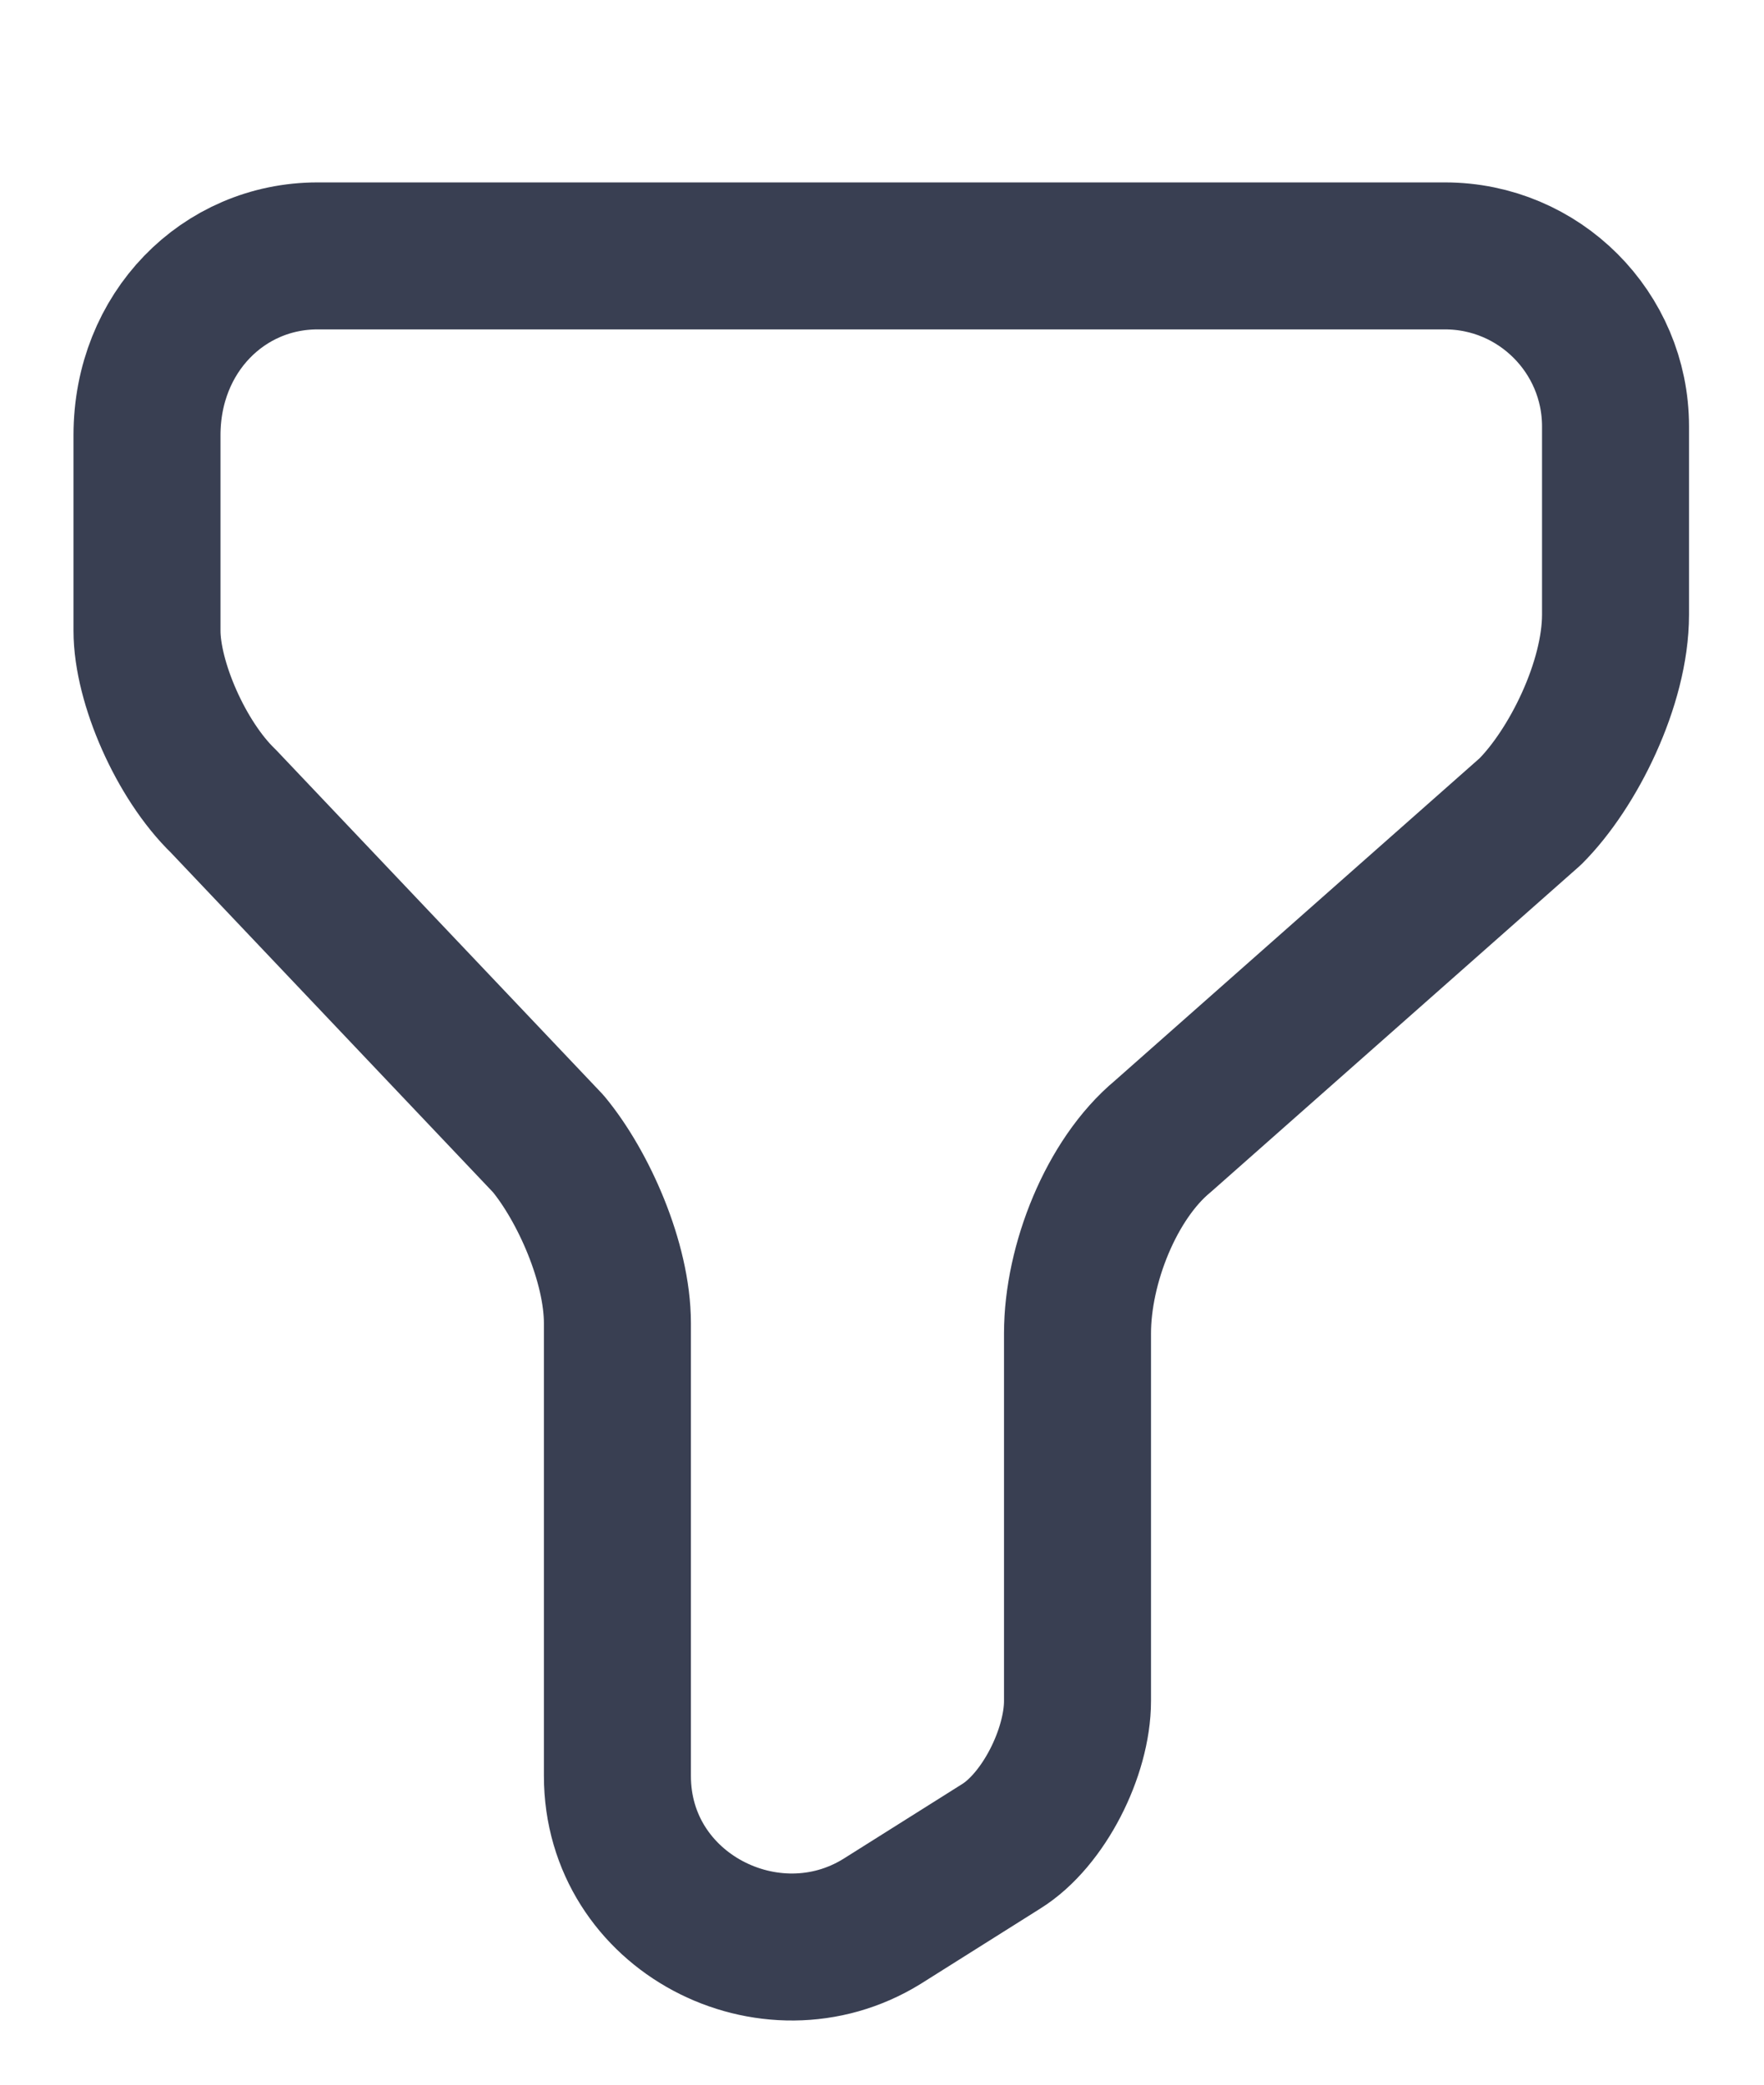 <svg width="11" height="13" viewBox="0 0 12 14" fill="none" xmlns="http://www.w3.org/2000/svg">
<path d="M2.16 1.65H9.83C10.47 1.65 10.99 2.17 10.99 2.81V4.09C10.99 4.56 10.7 5.14 10.41 5.43L7.91 7.64C7.56 7.93 7.33 8.51 7.33 8.98V11.48C7.33 11.83 7.1 12.29 6.81 12.47L6 12.98C5.24 13.45 4.2 12.92 4.2 11.99V8.91C4.2 8.5 3.97 7.98 3.73 7.69L1.52 5.36C1.23 5.08 1 4.55 1 4.2V2.87C1 2.17 1.52 1.65 2.16 1.65Z" stroke="#393F52" stroke-width="1" stroke-miterlimit="10" stroke-linecap="round" stroke-linejoin="round"/>
</svg>
